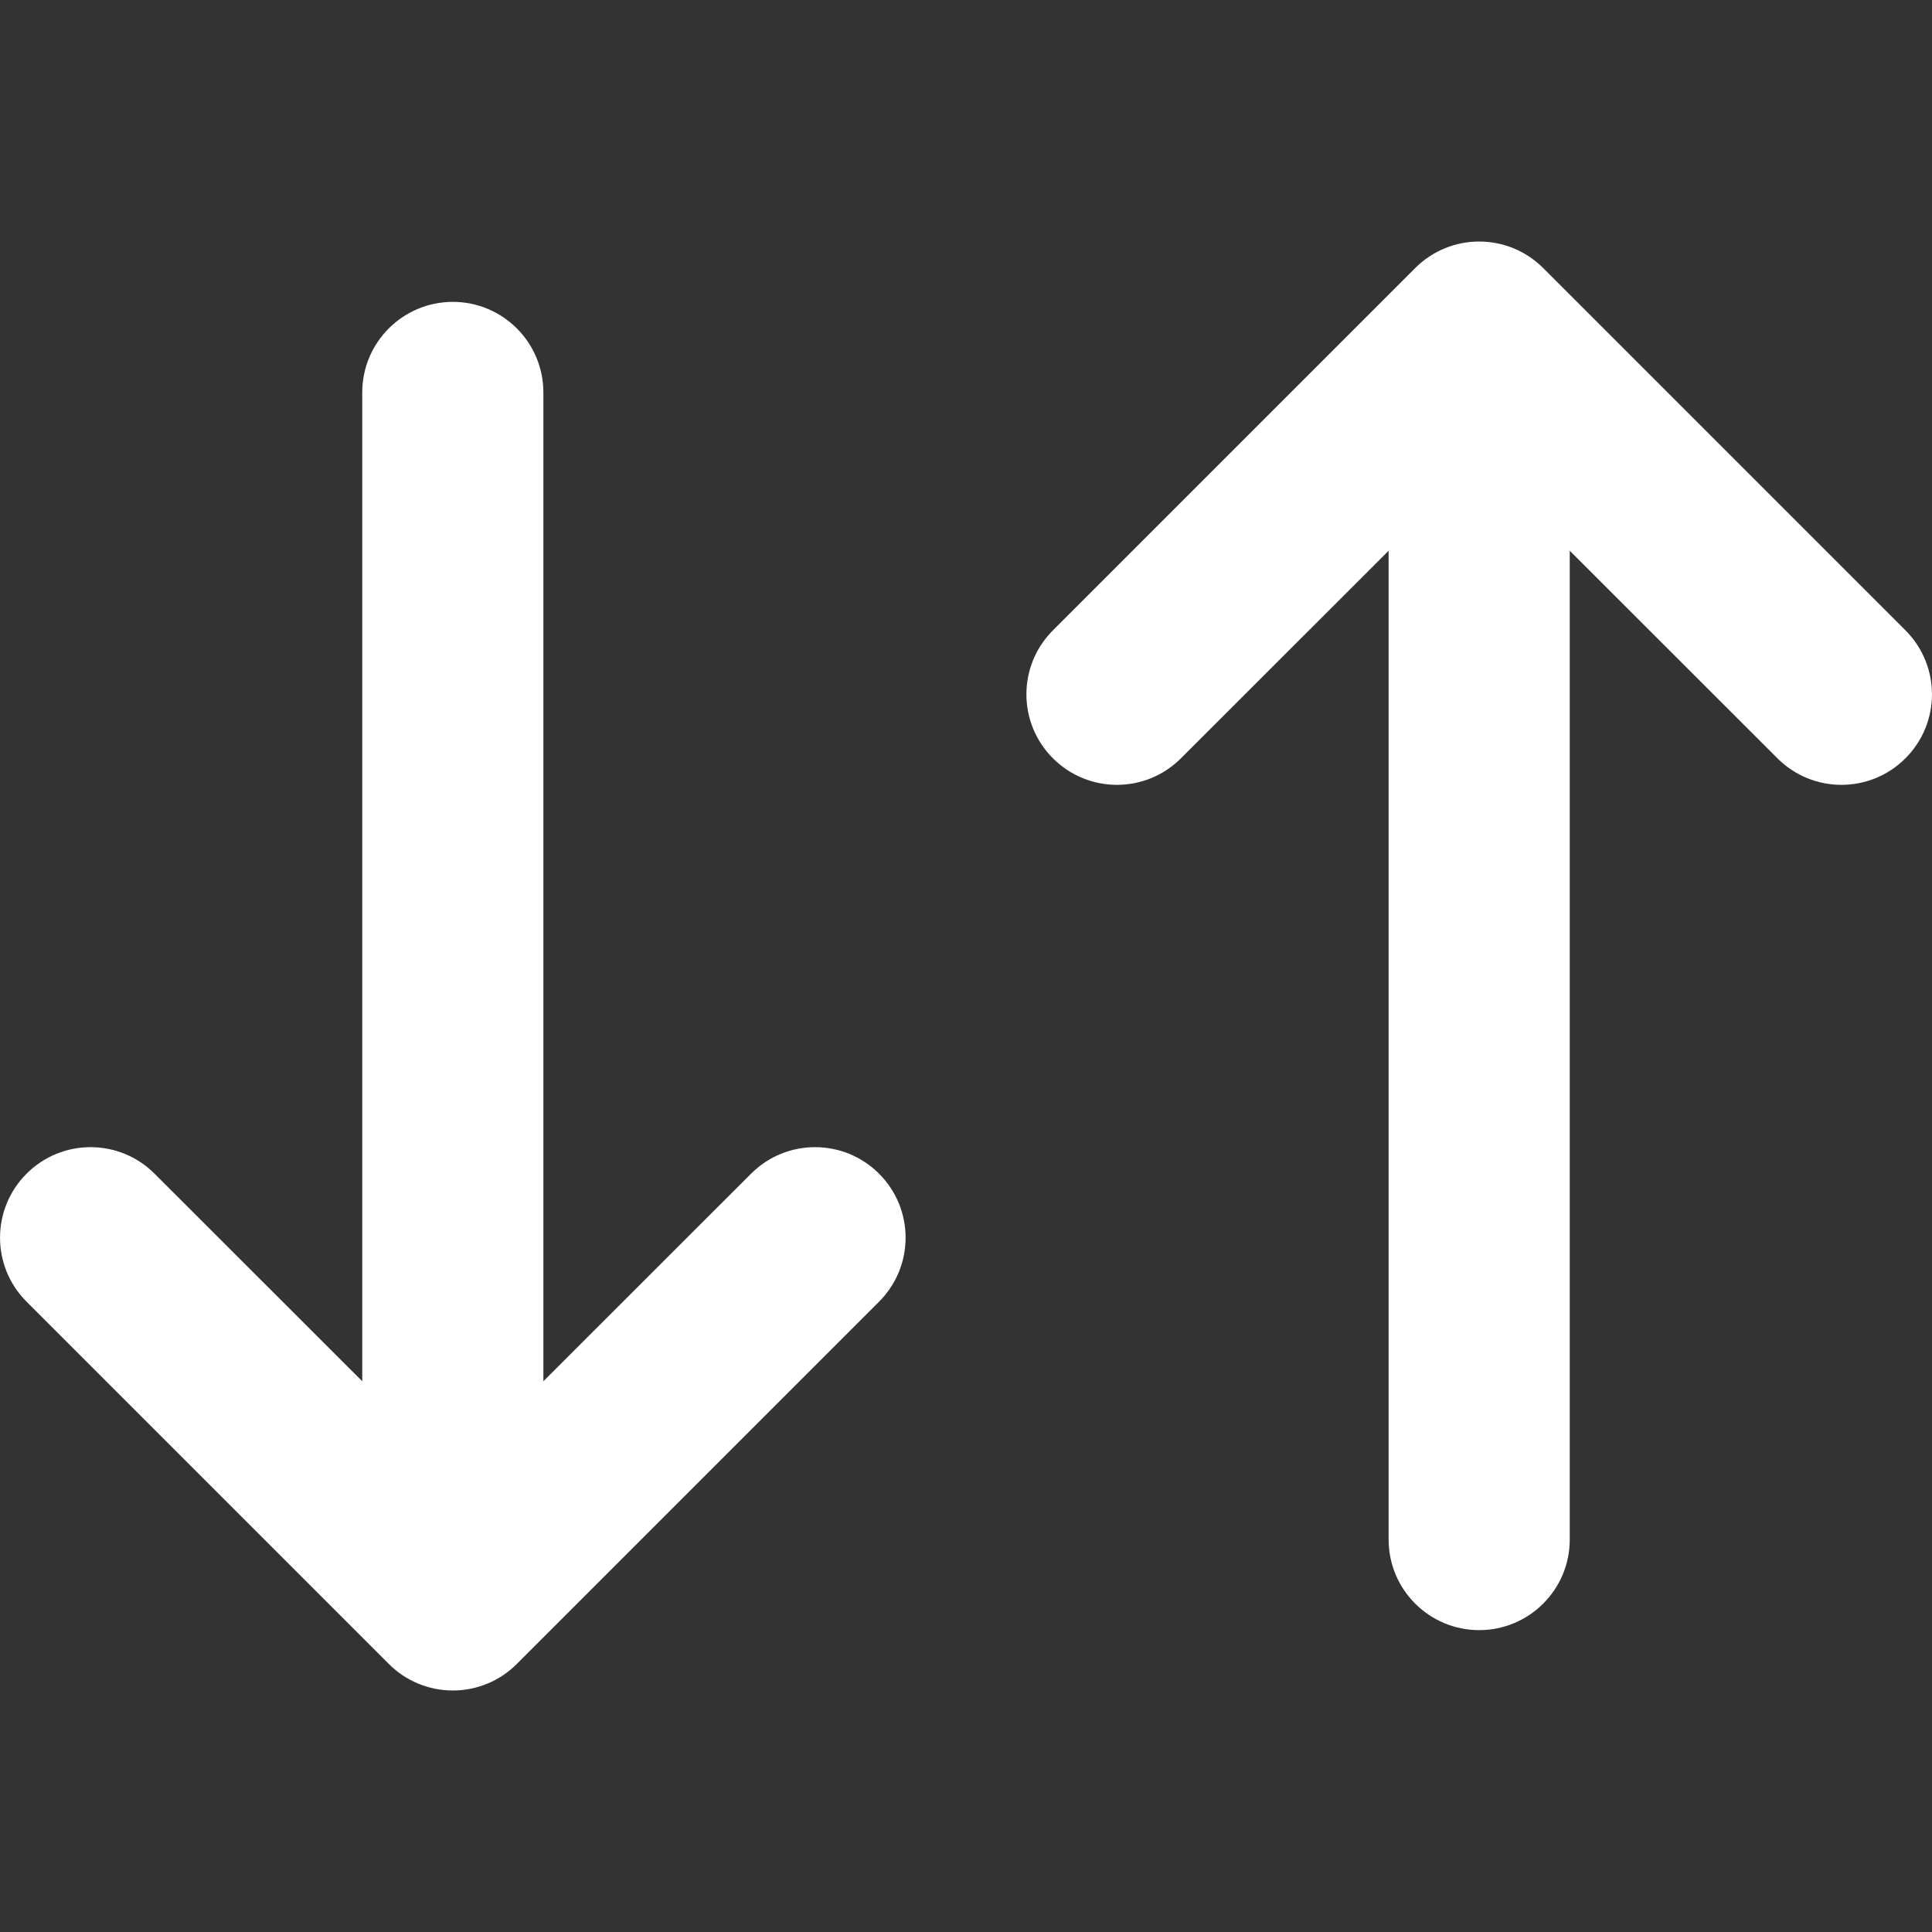 <svg xmlns="http://www.w3.org/2000/svg" width="24" height="24" viewBox="0 0 16 16" color="#8994A3" class="sc-jVctcB brEmKH"><rect x="0" y="0" width="16" height="16" fill="#333333" stroke="none"/><path d="M8.72 6.28C8.427 5.987 8.427 5.513 8.72 5.22L11.72 2.22C12.013 1.927 12.487 1.927 12.78 2.22L15.78 5.22C16.073 5.513 16.073 5.987 15.78 6.28C15.487 6.573 15.013 6.573 14.72 6.28L13 4.561V12.75C13 13.164 12.664 13.5 12.25 13.5C11.836 13.5 11.5 13.164 11.5 12.75V4.561L9.78 6.28C9.487 6.573 9.013 6.573 8.72 6.28Z" fill="#fff"></path><path d="M7.28 9.72C7.573 10.013 7.573 10.487 7.28 10.78L4.28 13.78C4.14 13.921 3.949 14 3.75 14C3.551 14 3.36 13.921 3.22 13.78L0.22 10.78C-0.073 10.487 -0.073 10.013 0.22 9.72C0.513 9.427 0.987 9.427 1.28 9.72L3 11.439V3.25C3 2.836 3.336 2.5 3.75 2.5C4.164 2.5 4.5 2.836 4.5 3.25V11.439L6.22 9.72C6.513 9.427 6.987 9.427 7.28 9.72Z" fill="#fff"></path></svg>